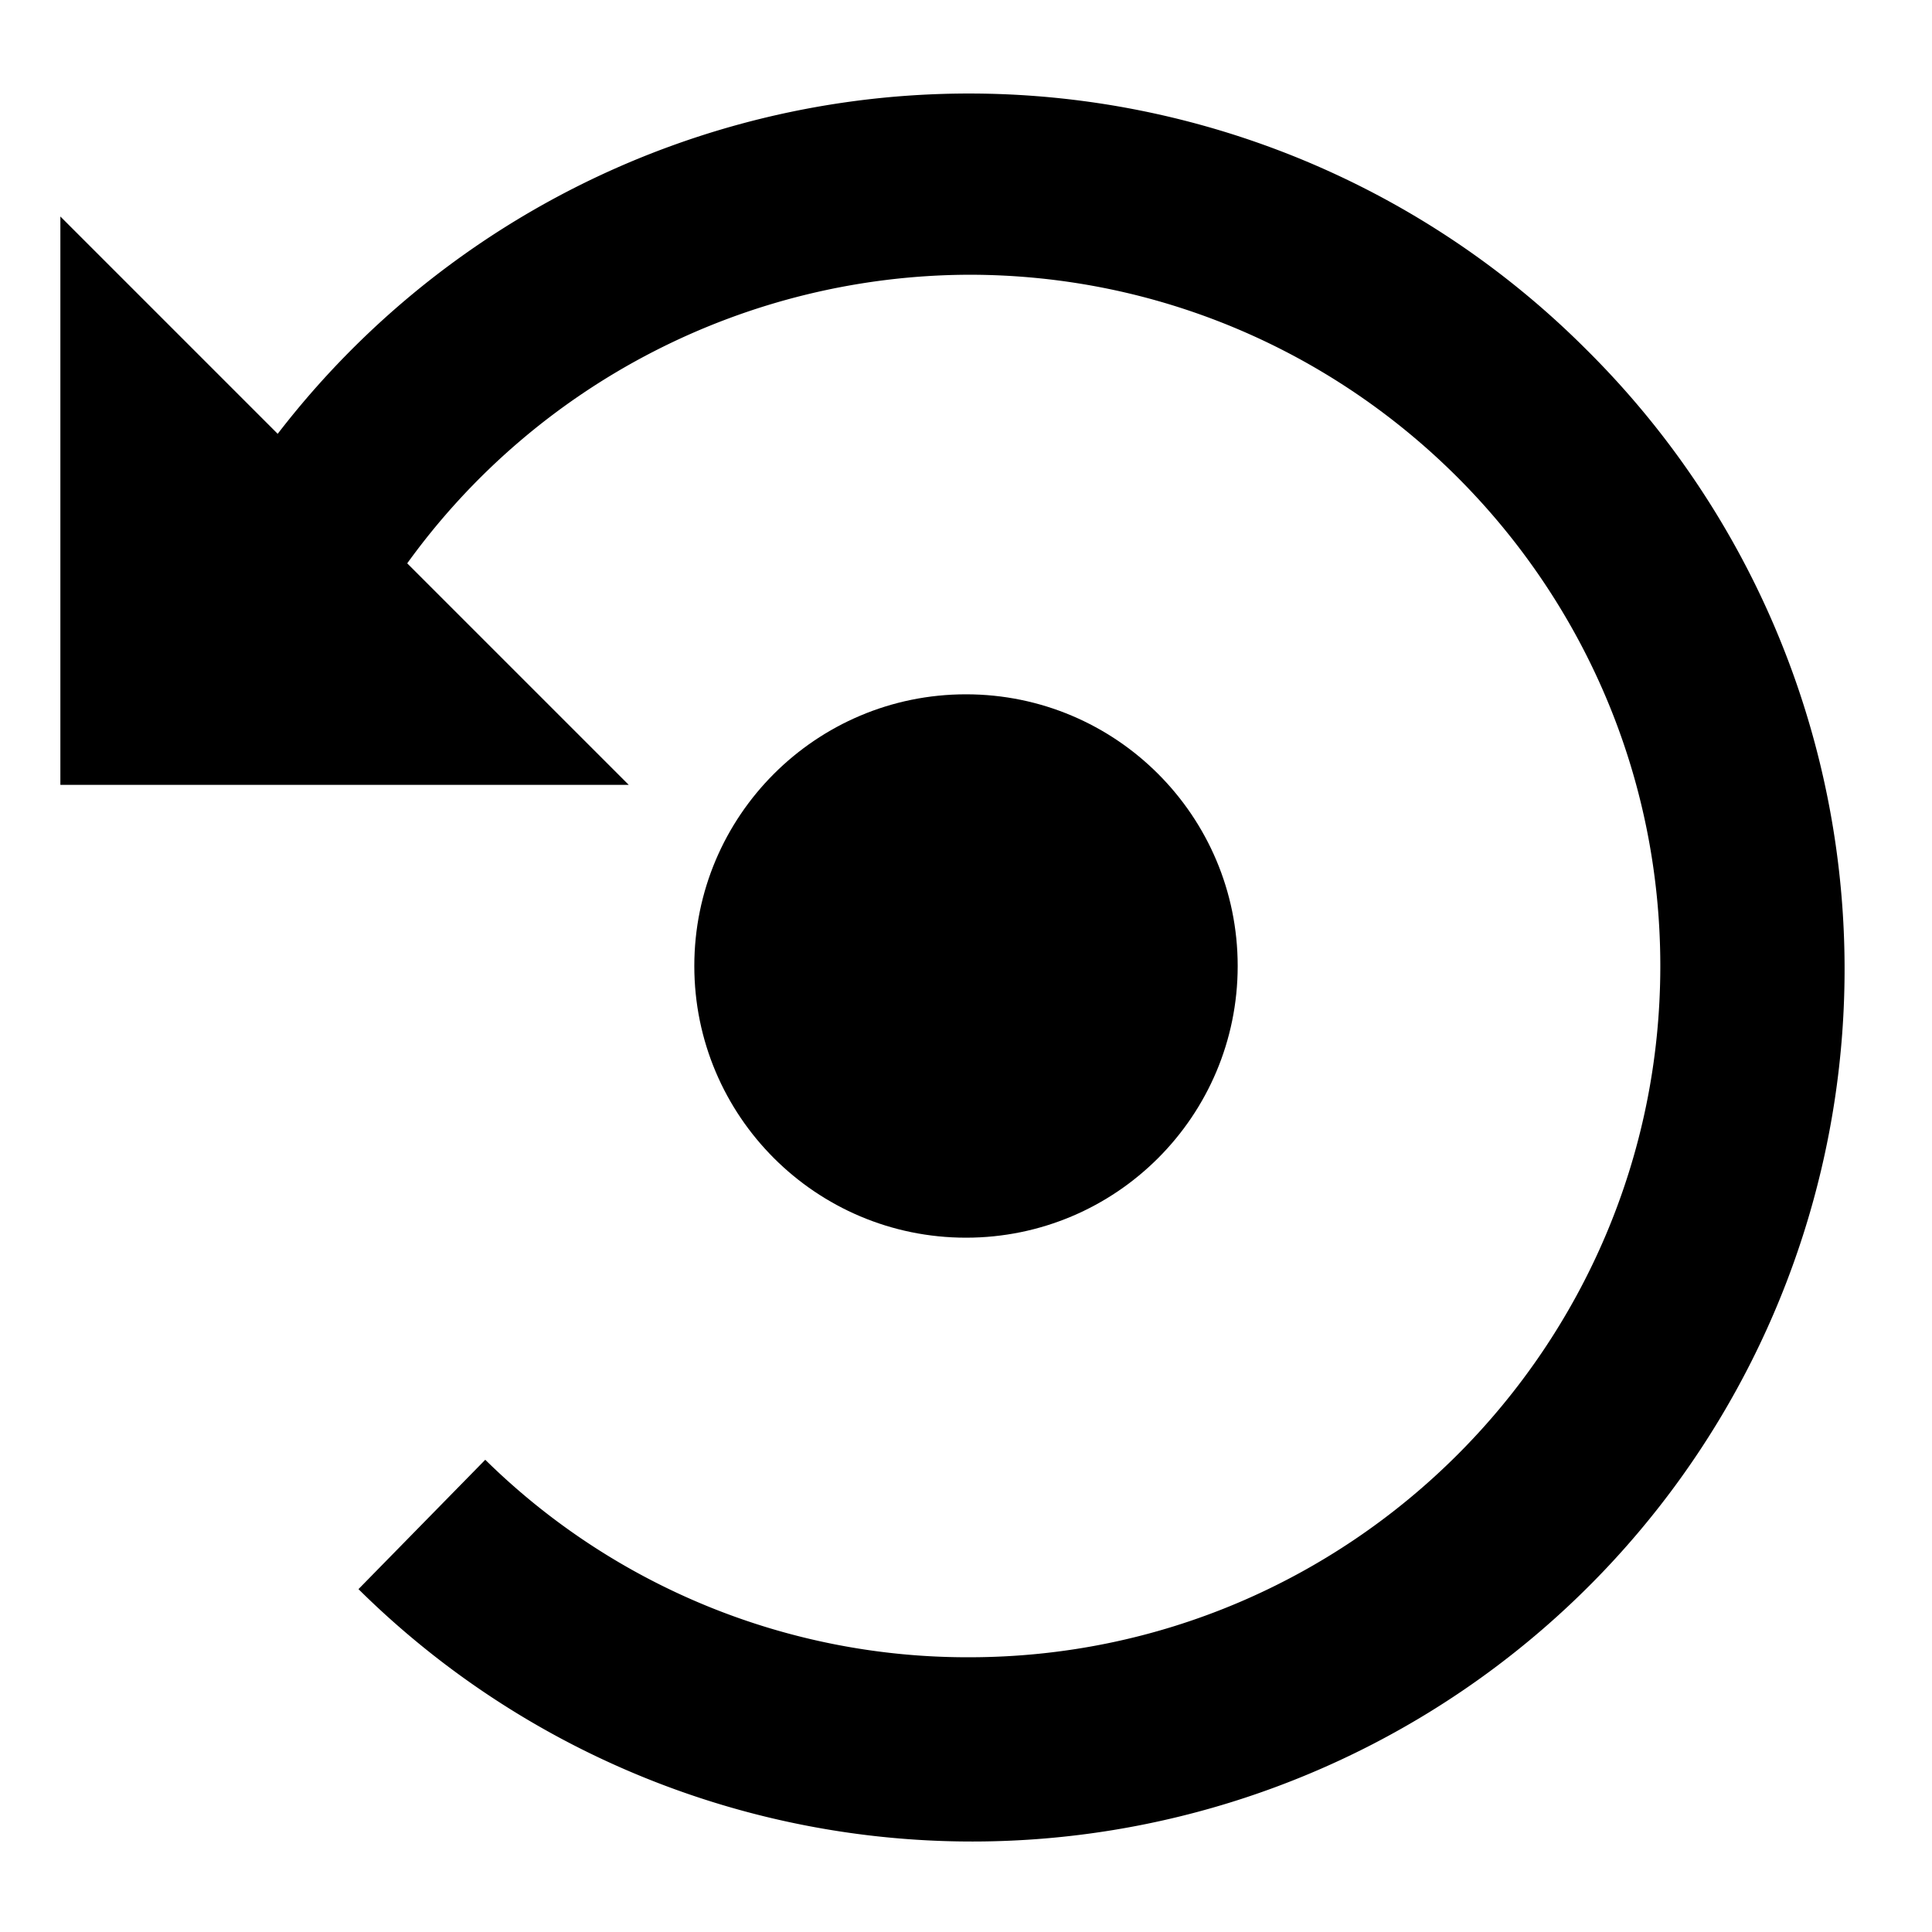 <svg xmlns="http://www.w3.org/2000/svg" viewBox="0 0 512 512">
  <path fill="currentColor" d="M420.286,92.523A231.171,231.171,0,0,0,73.594,114.967L16,57.373V208H166.627l-58.709-58.708A184.308,184.308,0,0,1,256.809,72.809C357.82,72.809,440,154.988,440,256S357.82,439.191,256.809,439.191A182.152,182.152,0,0,1,128.6,386.853l-33.6,34.283A231.191,231.191,0,0,0,420.286,92.523Z" class="ci-primary"/>
  <circle cx="256" cy="256" r="72" fill="currentColor" class="ci-primary"/>
</svg>
